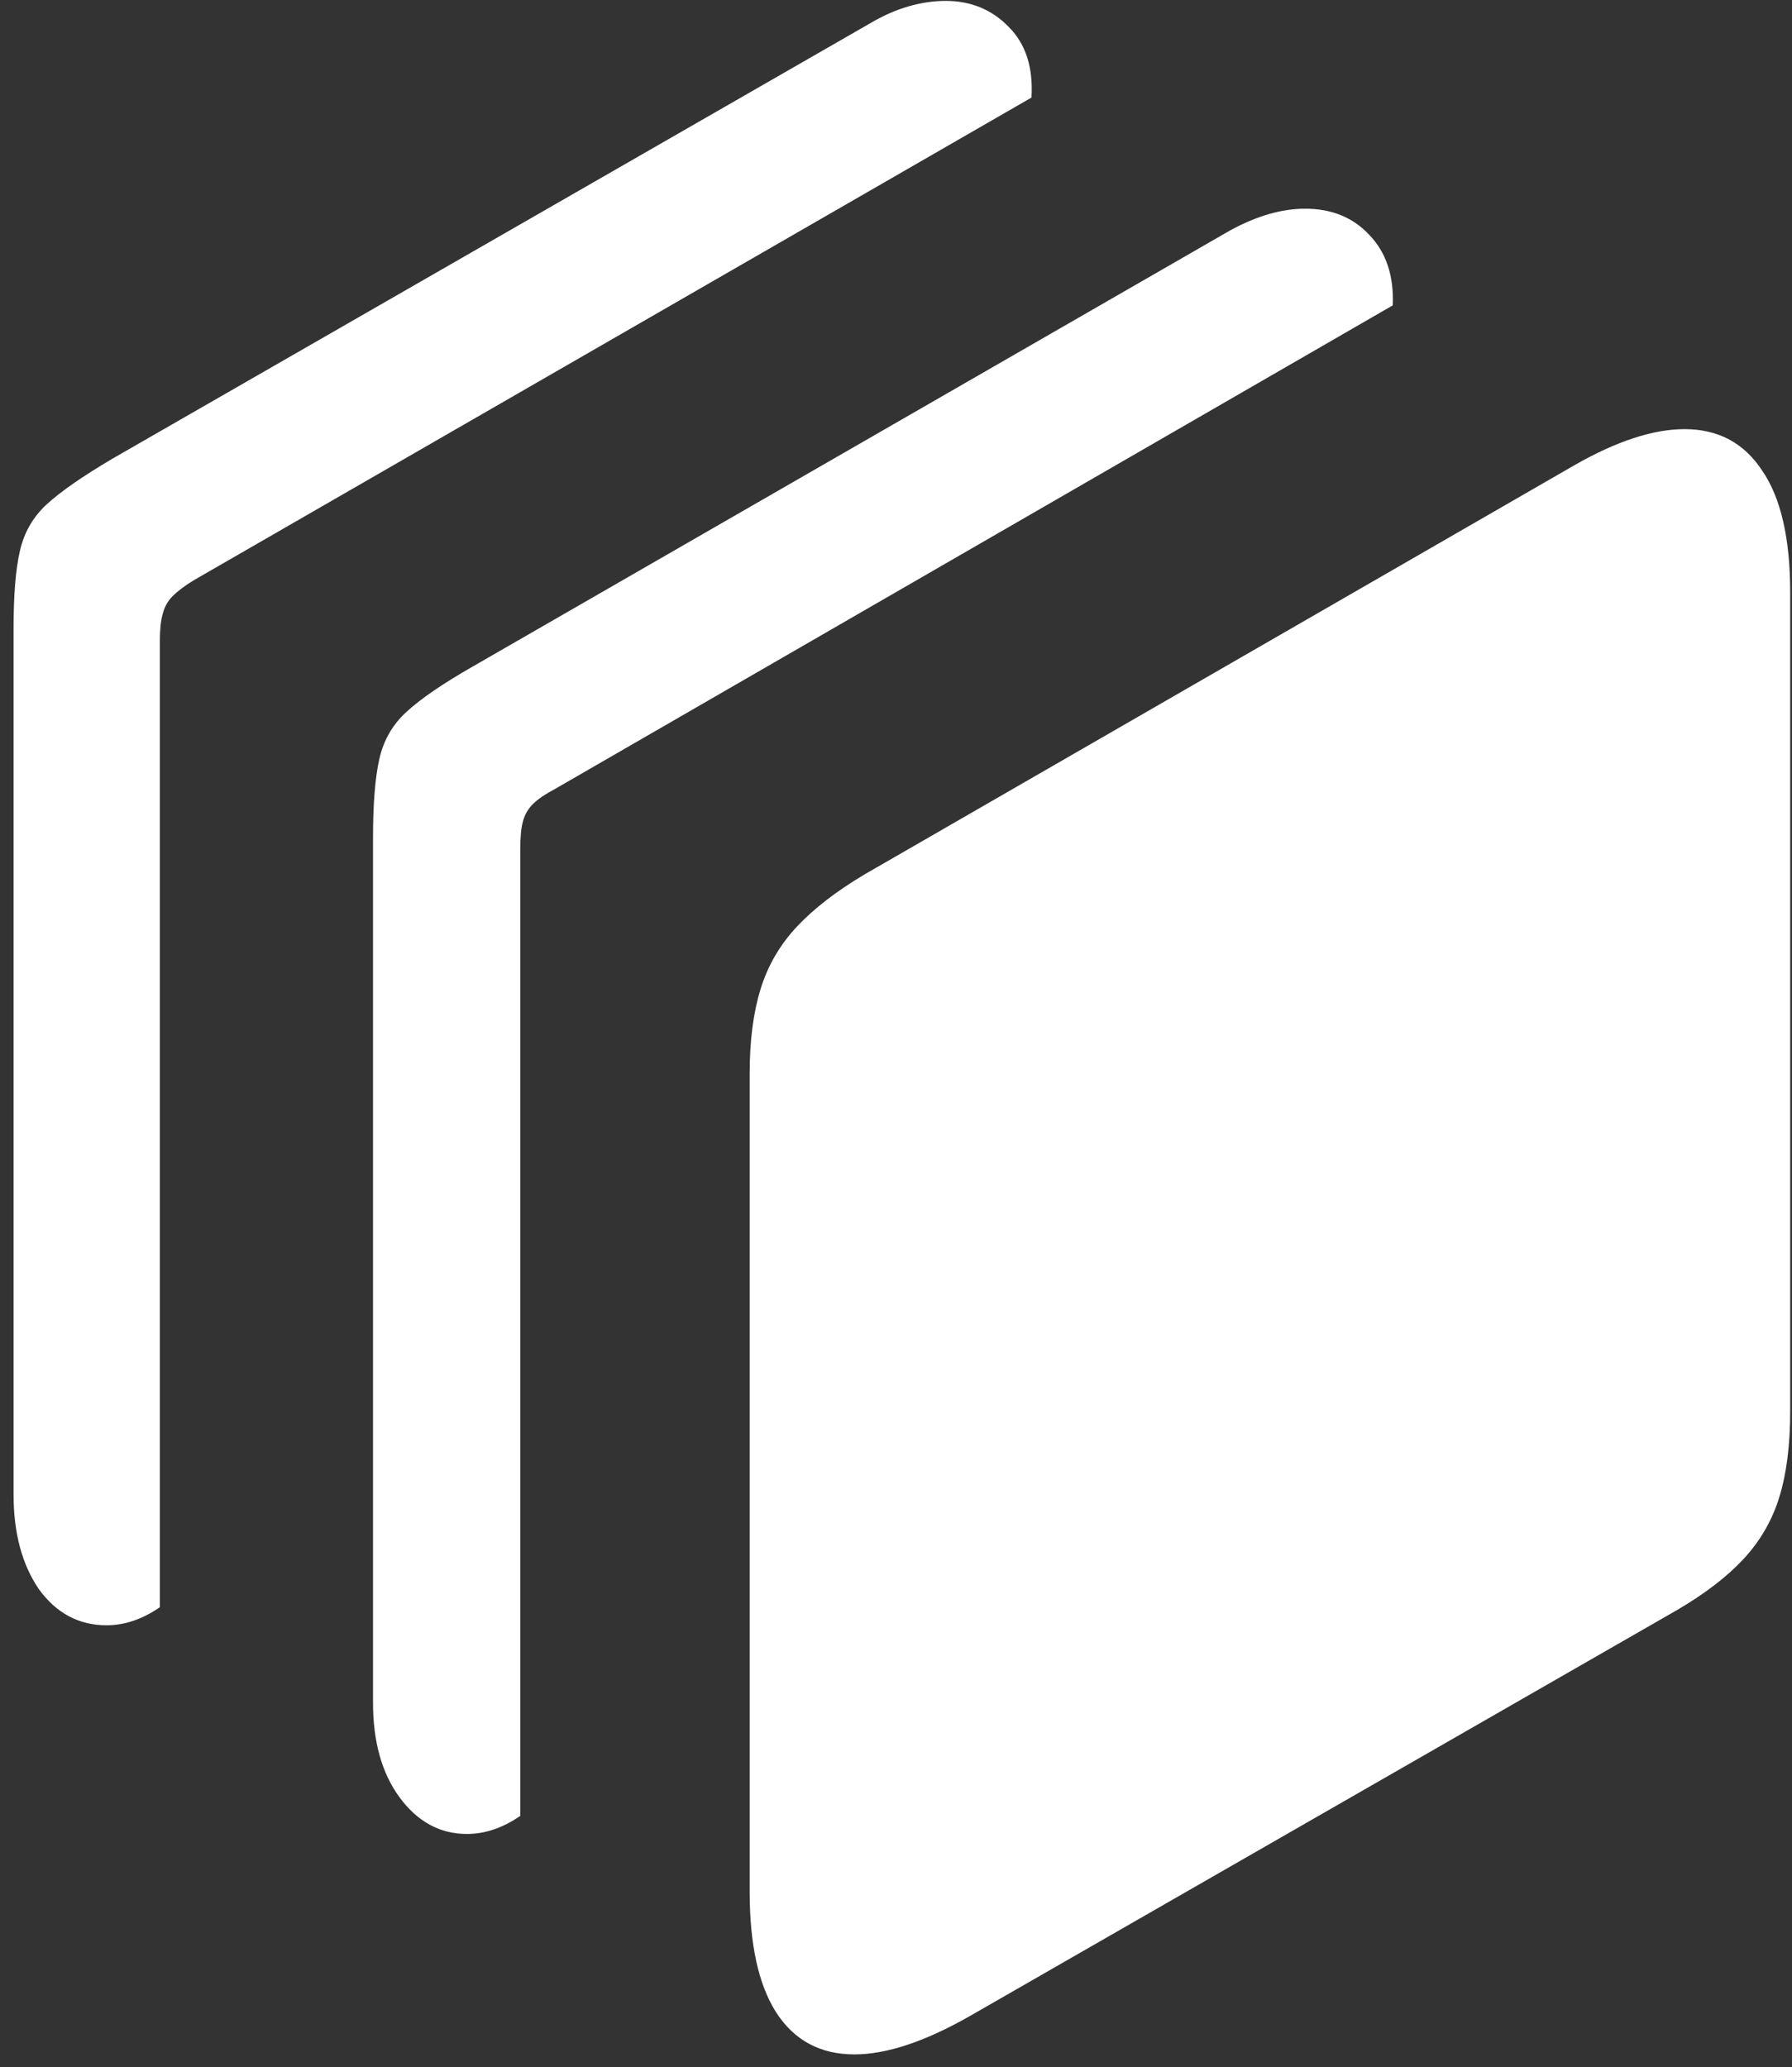 <svg width="124" height="143" viewBox="0 0 124 143" fill="none" xmlns="http://www.w3.org/2000/svg">
<rect x="0" y="0" width="124" height="143" fill="#333333" stroke="none"/>
<path d="M59.125 142.125C61.333 142.125 63.979 141.25 67.062 139.5L116.062 111.375C117.979 110.25 119.5 109.083 120.625 107.875C121.792 106.625 122.625 105.188 123.125 103.562C123.625 101.938 123.875 99.958 123.875 97.625V41C123.875 37.25 123.229 34.438 121.938 32.562C120.688 30.646 118.896 29.688 116.562 29.688C114.396 29.688 111.854 30.521 108.938 32.188L59.812 60.5C57.854 61.667 56.292 62.875 55.125 64.125C53.958 65.375 53.125 66.812 52.625 68.438C52.125 70.062 51.875 72 51.875 74.25V130.875C51.875 134.5 52.479 137.271 53.688 139.188C54.938 141.146 56.75 142.125 59.125 142.125ZM32.312 126.875C33.562 126.875 34.792 126.458 36 125.625V58.75C36 57.917 36.062 57.271 36.188 56.812C36.312 56.354 36.542 55.958 36.875 55.625C37.208 55.292 37.729 54.938 38.438 54.562L96.375 21.125C96.458 19.083 95.917 17.458 94.75 16.25C93.625 15.042 92.146 14.438 90.312 14.438C88.688 14.438 86.958 14.938 85.125 15.938L32.688 46.125C30.646 47.292 29.125 48.333 28.125 49.25C27.167 50.125 26.542 51.208 26.25 52.5C25.958 53.792 25.812 55.604 25.812 57.938V117.812C25.812 120.479 26.417 122.646 27.625 124.312C28.875 126.021 30.438 126.875 32.312 126.875ZM7.375 112.438C8.625 112.438 9.854 112.021 11.062 111.188V44.312C11.062 43.562 11.125 42.958 11.25 42.5C11.375 42 11.604 41.583 11.938 41.25C12.312 40.875 12.812 40.5 13.438 40.125L71.375 6.75C71.5 4.667 70.979 3.042 69.812 1.875C68.646 0.667 67.188 0.062 65.438 0.062C64.604 0.062 63.75 0.188 62.875 0.438C62 0.688 61.104 1.083 60.188 1.625L7.75 31.75C5.708 32.958 4.208 34 3.25 34.875C2.292 35.75 1.667 36.833 1.375 38.125C1.083 39.375 0.938 41.188 0.938 43.562V103.375C0.938 106.042 1.521 108.229 2.688 109.938C3.896 111.604 5.458 112.438 7.375 112.438Z" fill="white"/>
</svg>
